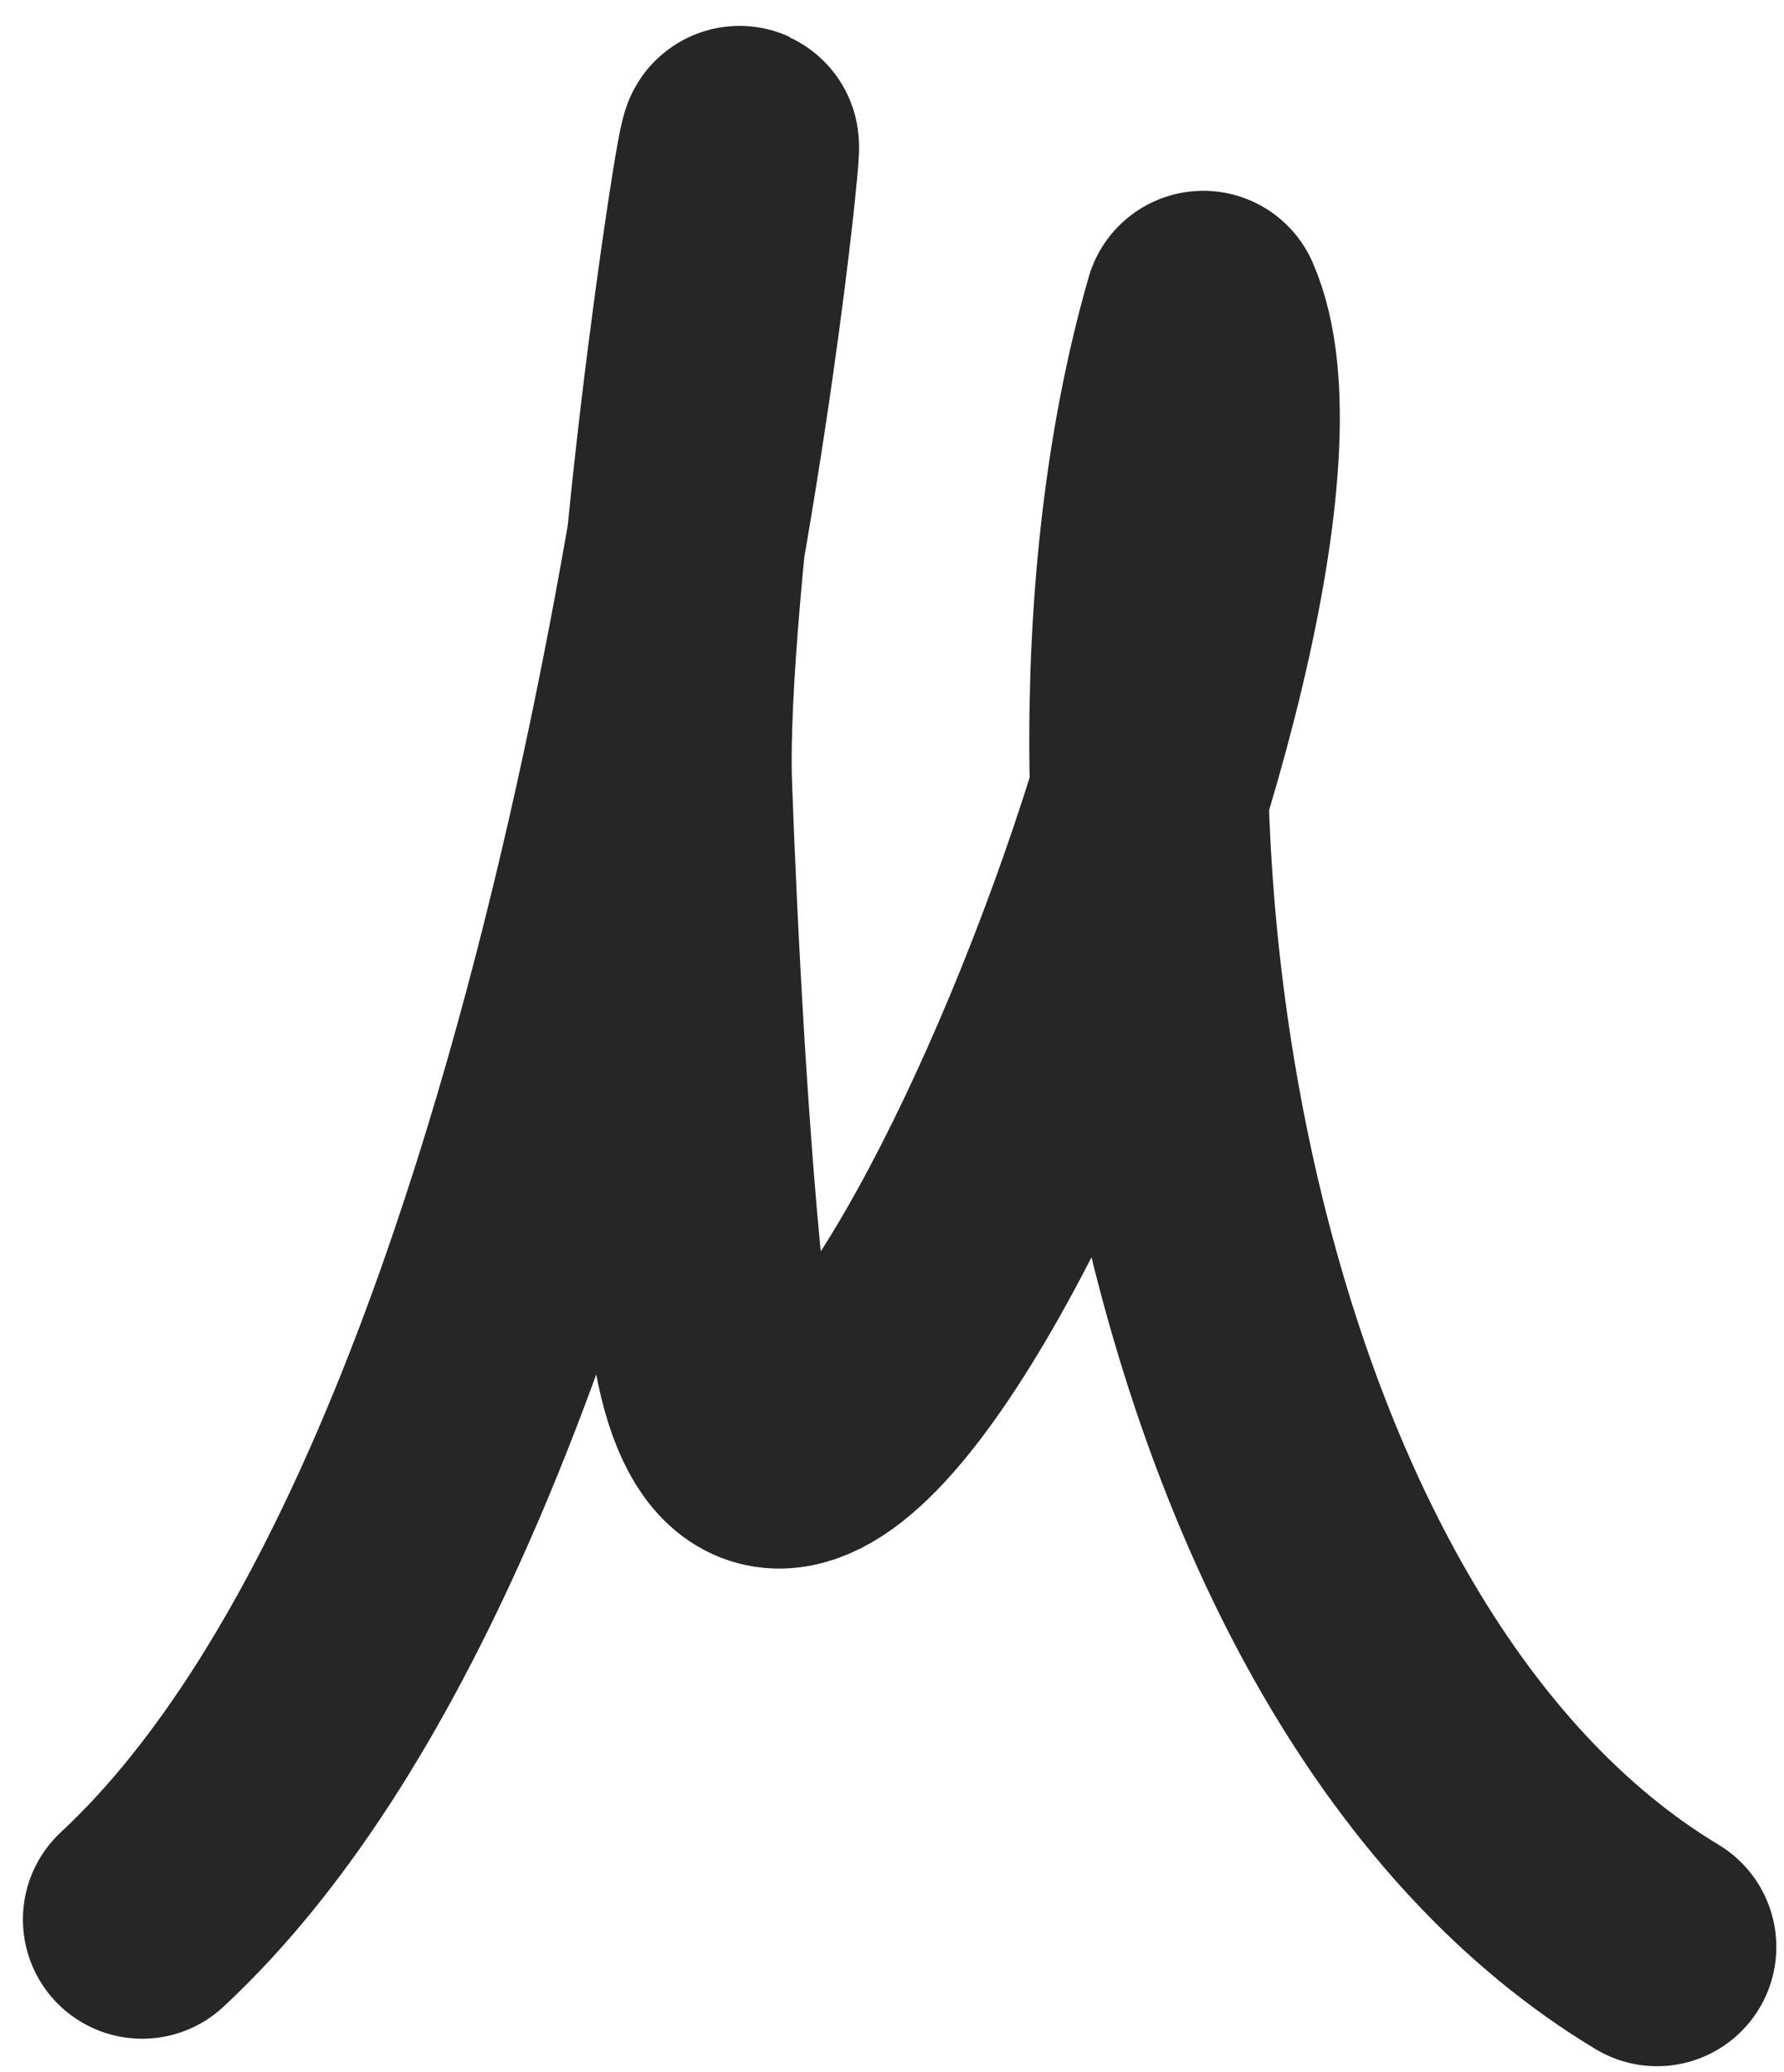 <svg width="62" height="72" viewBox="0 0 62 72" fill="none" xmlns="http://www.w3.org/2000/svg">
<path d="M4.941 66.694C20.791 51.962 25.439 8.7 25.694 5.43C25.95 2.16 23.143 20.545 23.384 27.302C23.567 32.461 23.988 40.446 24.578 45.574C26.791 64.832 46.027 20.377 41.819 10.774C36.809 28.141 41.562 58.002 57.589 67.649" stroke="#262626" stroke-width="8.289" stroke-miterlimit="10" stroke-linecap="round" stroke-linejoin="round"/>
</svg>
